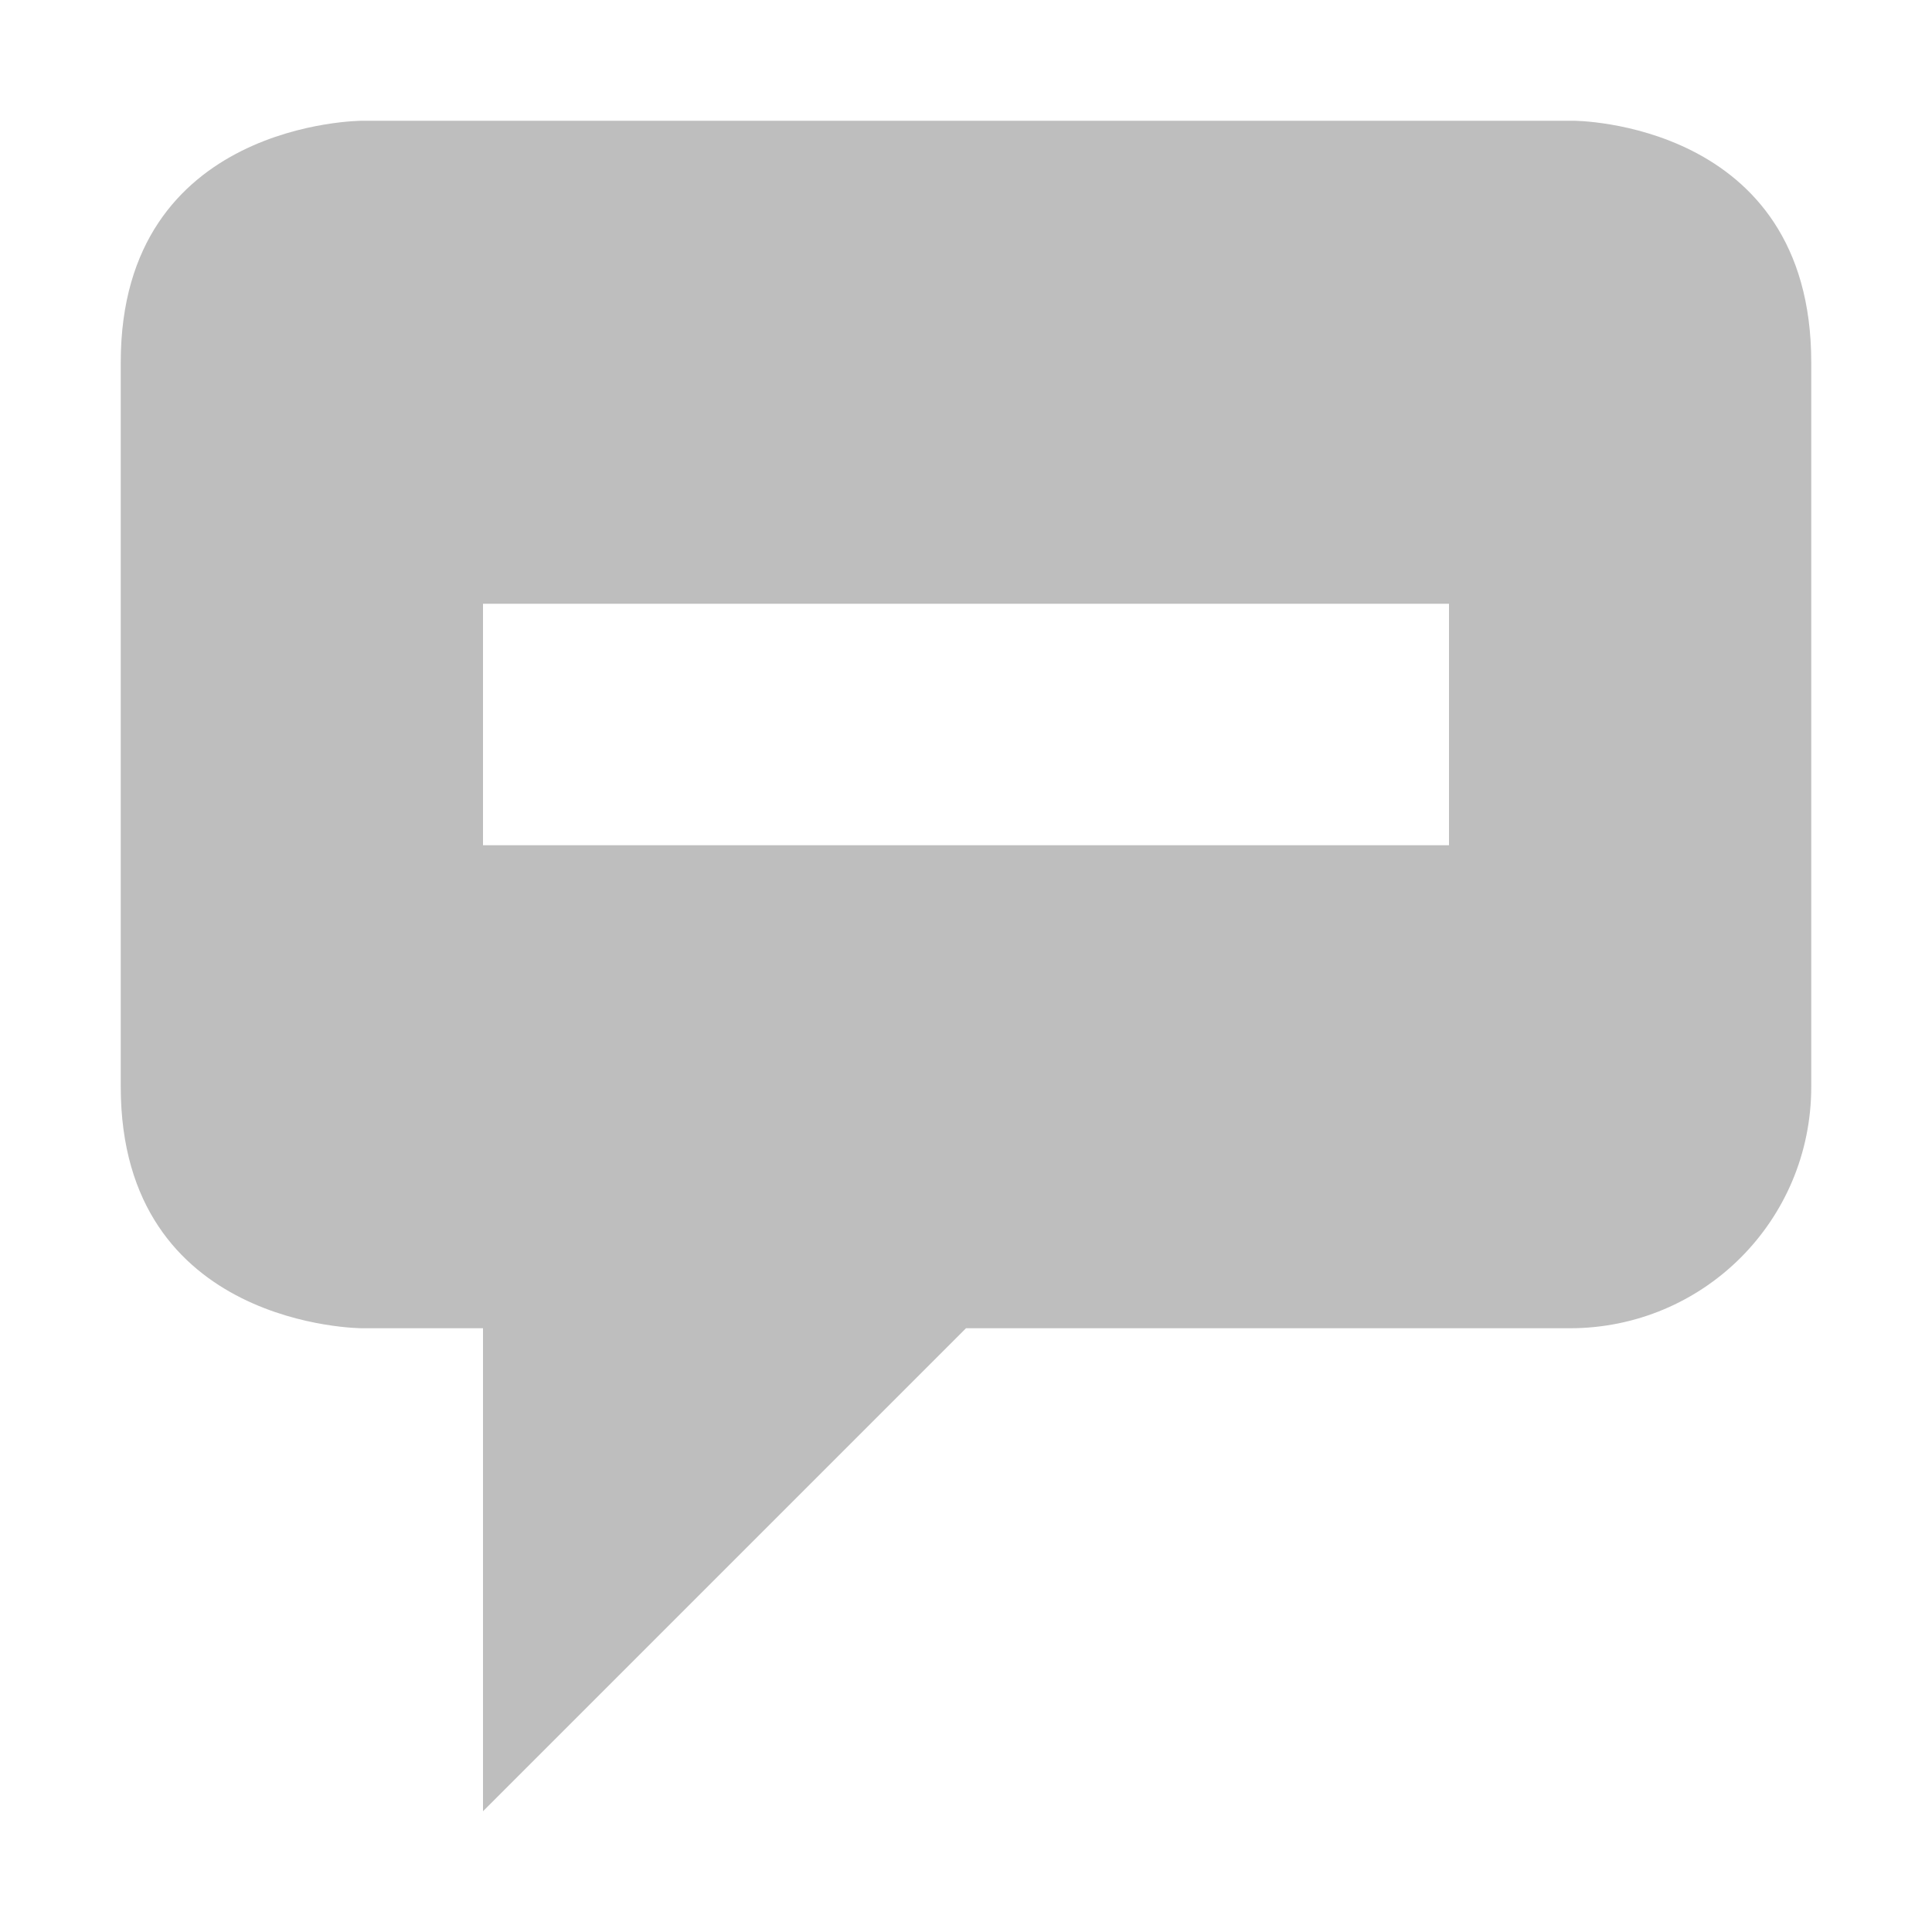 <?xml version="1.0" encoding="UTF-8" standalone="no"?>
<svg
   xmlns:osb="http://www.openswatchbook.org/uri/2009/osb"
   xmlns:dc="http://purl.org/dc/elements/1.1/"
   xmlns:cc="http://creativecommons.org/ns#"
   xmlns:rdf="http://www.w3.org/1999/02/22-rdf-syntax-ns#"
   xmlns:svg="http://www.w3.org/2000/svg"
   xmlns="http://www.w3.org/2000/svg"
   width="16"
   version="1.1"
   style="enable-background:new"
   id="svg7384"
   height="16">
  <title
     id="title8473">Moka Symbolic Icon Theme</title>
  <defs
     id="defs7386">
    <linearGradient
       osb:paint="solid"
       id="linearGradient5606">
      <stop
         style="stop-color:#000000;stop-opacity:1;"
         offset="0"
         id="stop5608" />
    </linearGradient>
    <filter
       style="color-interpolation-filters:sRGB"
       id="filter7554">
      <feBlend
         mode="darken"
         in2="BackgroundImage"
         id="feBlend7556" />
    </filter>
  </defs>
  <g
     transform="translate(-341,248.003)"
     style="display:inline"
     id="layer9">
    <path
       style="fill:#bebebe;fill-opacity:1;stroke:none"
       id="path3003-0"
       d="m 344,-247.003 c 0,0 -2,0 -2,2 l 0,6 c 0,2 2,2 2,2 l 1,-2e-5 0,4 4,-4 5,2e-5 c 1.108,0 2,-0.892 2,-2 l 0,-1 0,-2 0,-3 c 0,-2 -1.969,-2 -1.969,-2 z m 1,4 8,0 0,2 -8,0 z" />
  </g>
  <g
     transform="translate(-341,248.003)"
     style="display:inline;filter:url(#filter7554)"
     id="layer10" />
  <g
     transform="translate(-100,-368.997)"
     style="display:inline"
     id="layer1" />
  <g
     transform="translate(-341,248.003)"
     style="display:inline"
     id="layer14" />
  <g
     transform="translate(-341,248.003)"
     style="display:inline"
     id="layer15" />
  <g
     transform="translate(-341,248.003)"
     style="display:inline"
     id="g71291" />
  <g
     transform="translate(-100,-218.997)"
     style="display:inline"
     id="layer2" />
  <g
     transform="translate(-100,-218.997)"
     style="display:inline"
     id="g6058" />
  <g
     transform="translate(-341,248.003)"
     style="display:inline"
     id="layer12" />
</svg>

